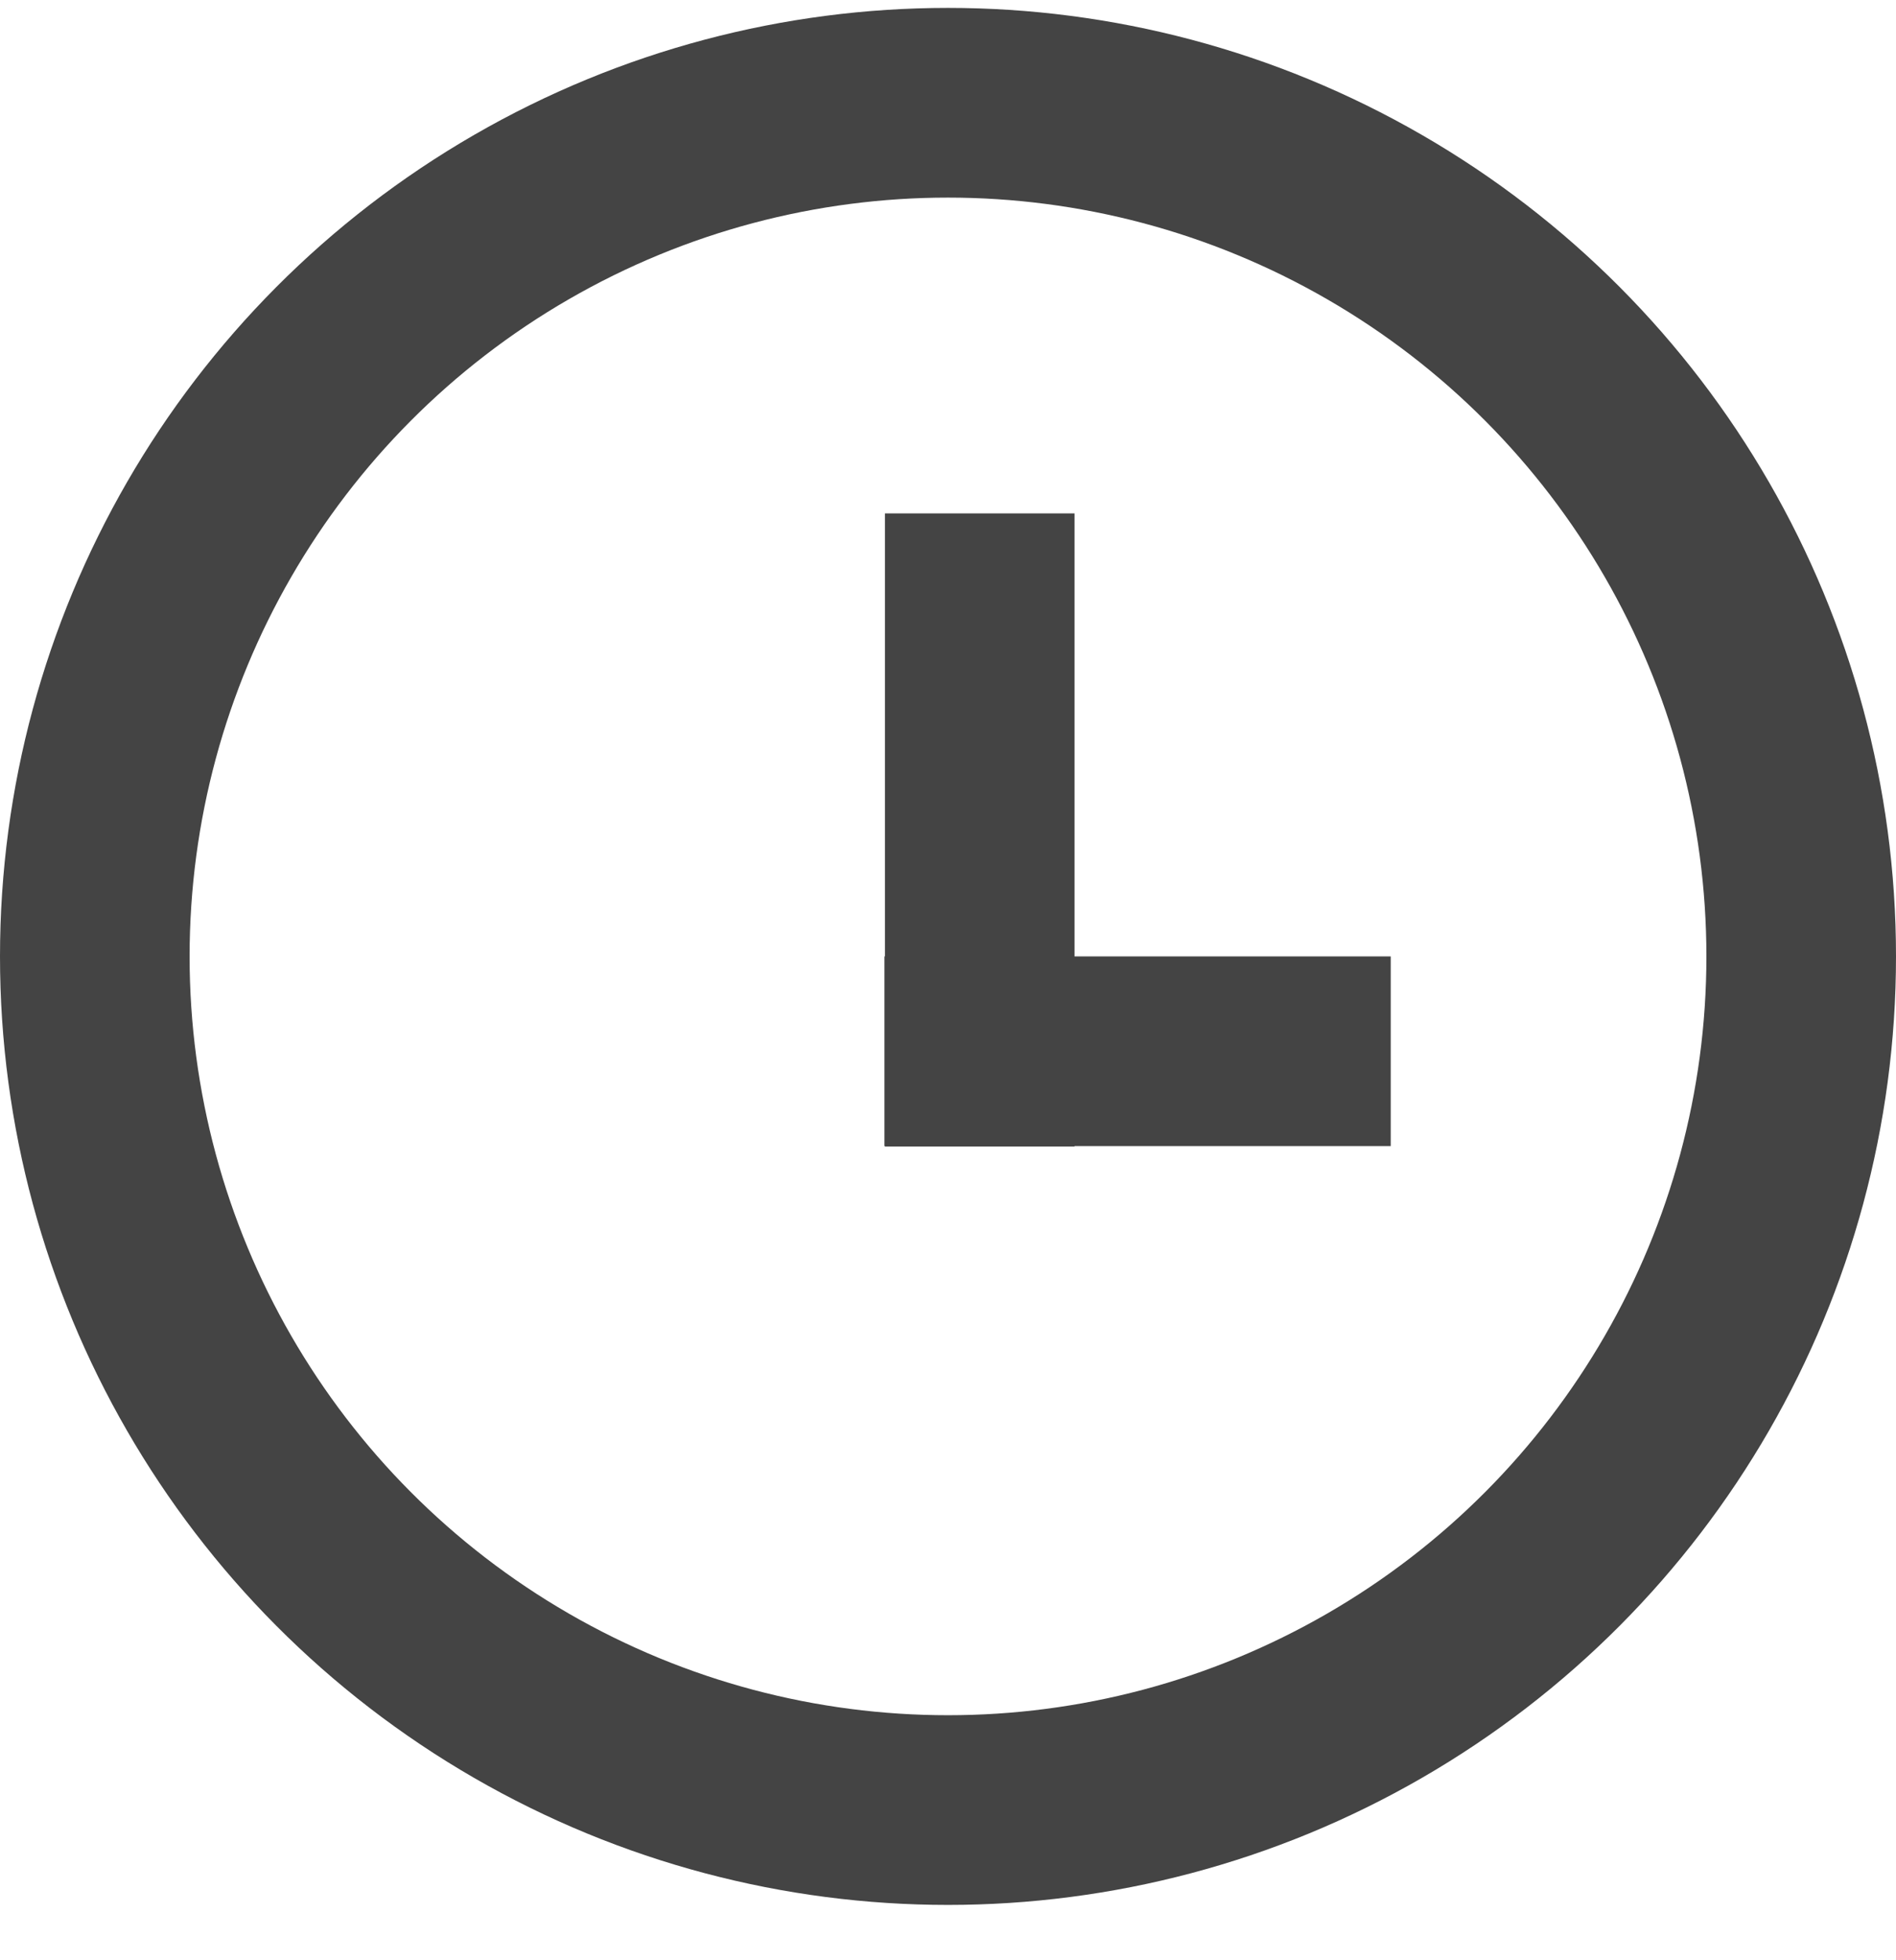 <svg width="30" height="31" viewBox="0 0 30 31" fill="none" xmlns="http://www.w3.org/2000/svg">
<circle cx="15" cy="15.125" r="13.5" stroke="#444444" stroke-width="3"/>
<line x1="13.995" y1="16.625" x2="22.005" y2="16.625" stroke="#444444" stroke-width="3"/>
<line x1="15.502" y1="18.131" x2="15.502" y2="8.119" stroke="#444444" stroke-width="3"/>
</svg>

